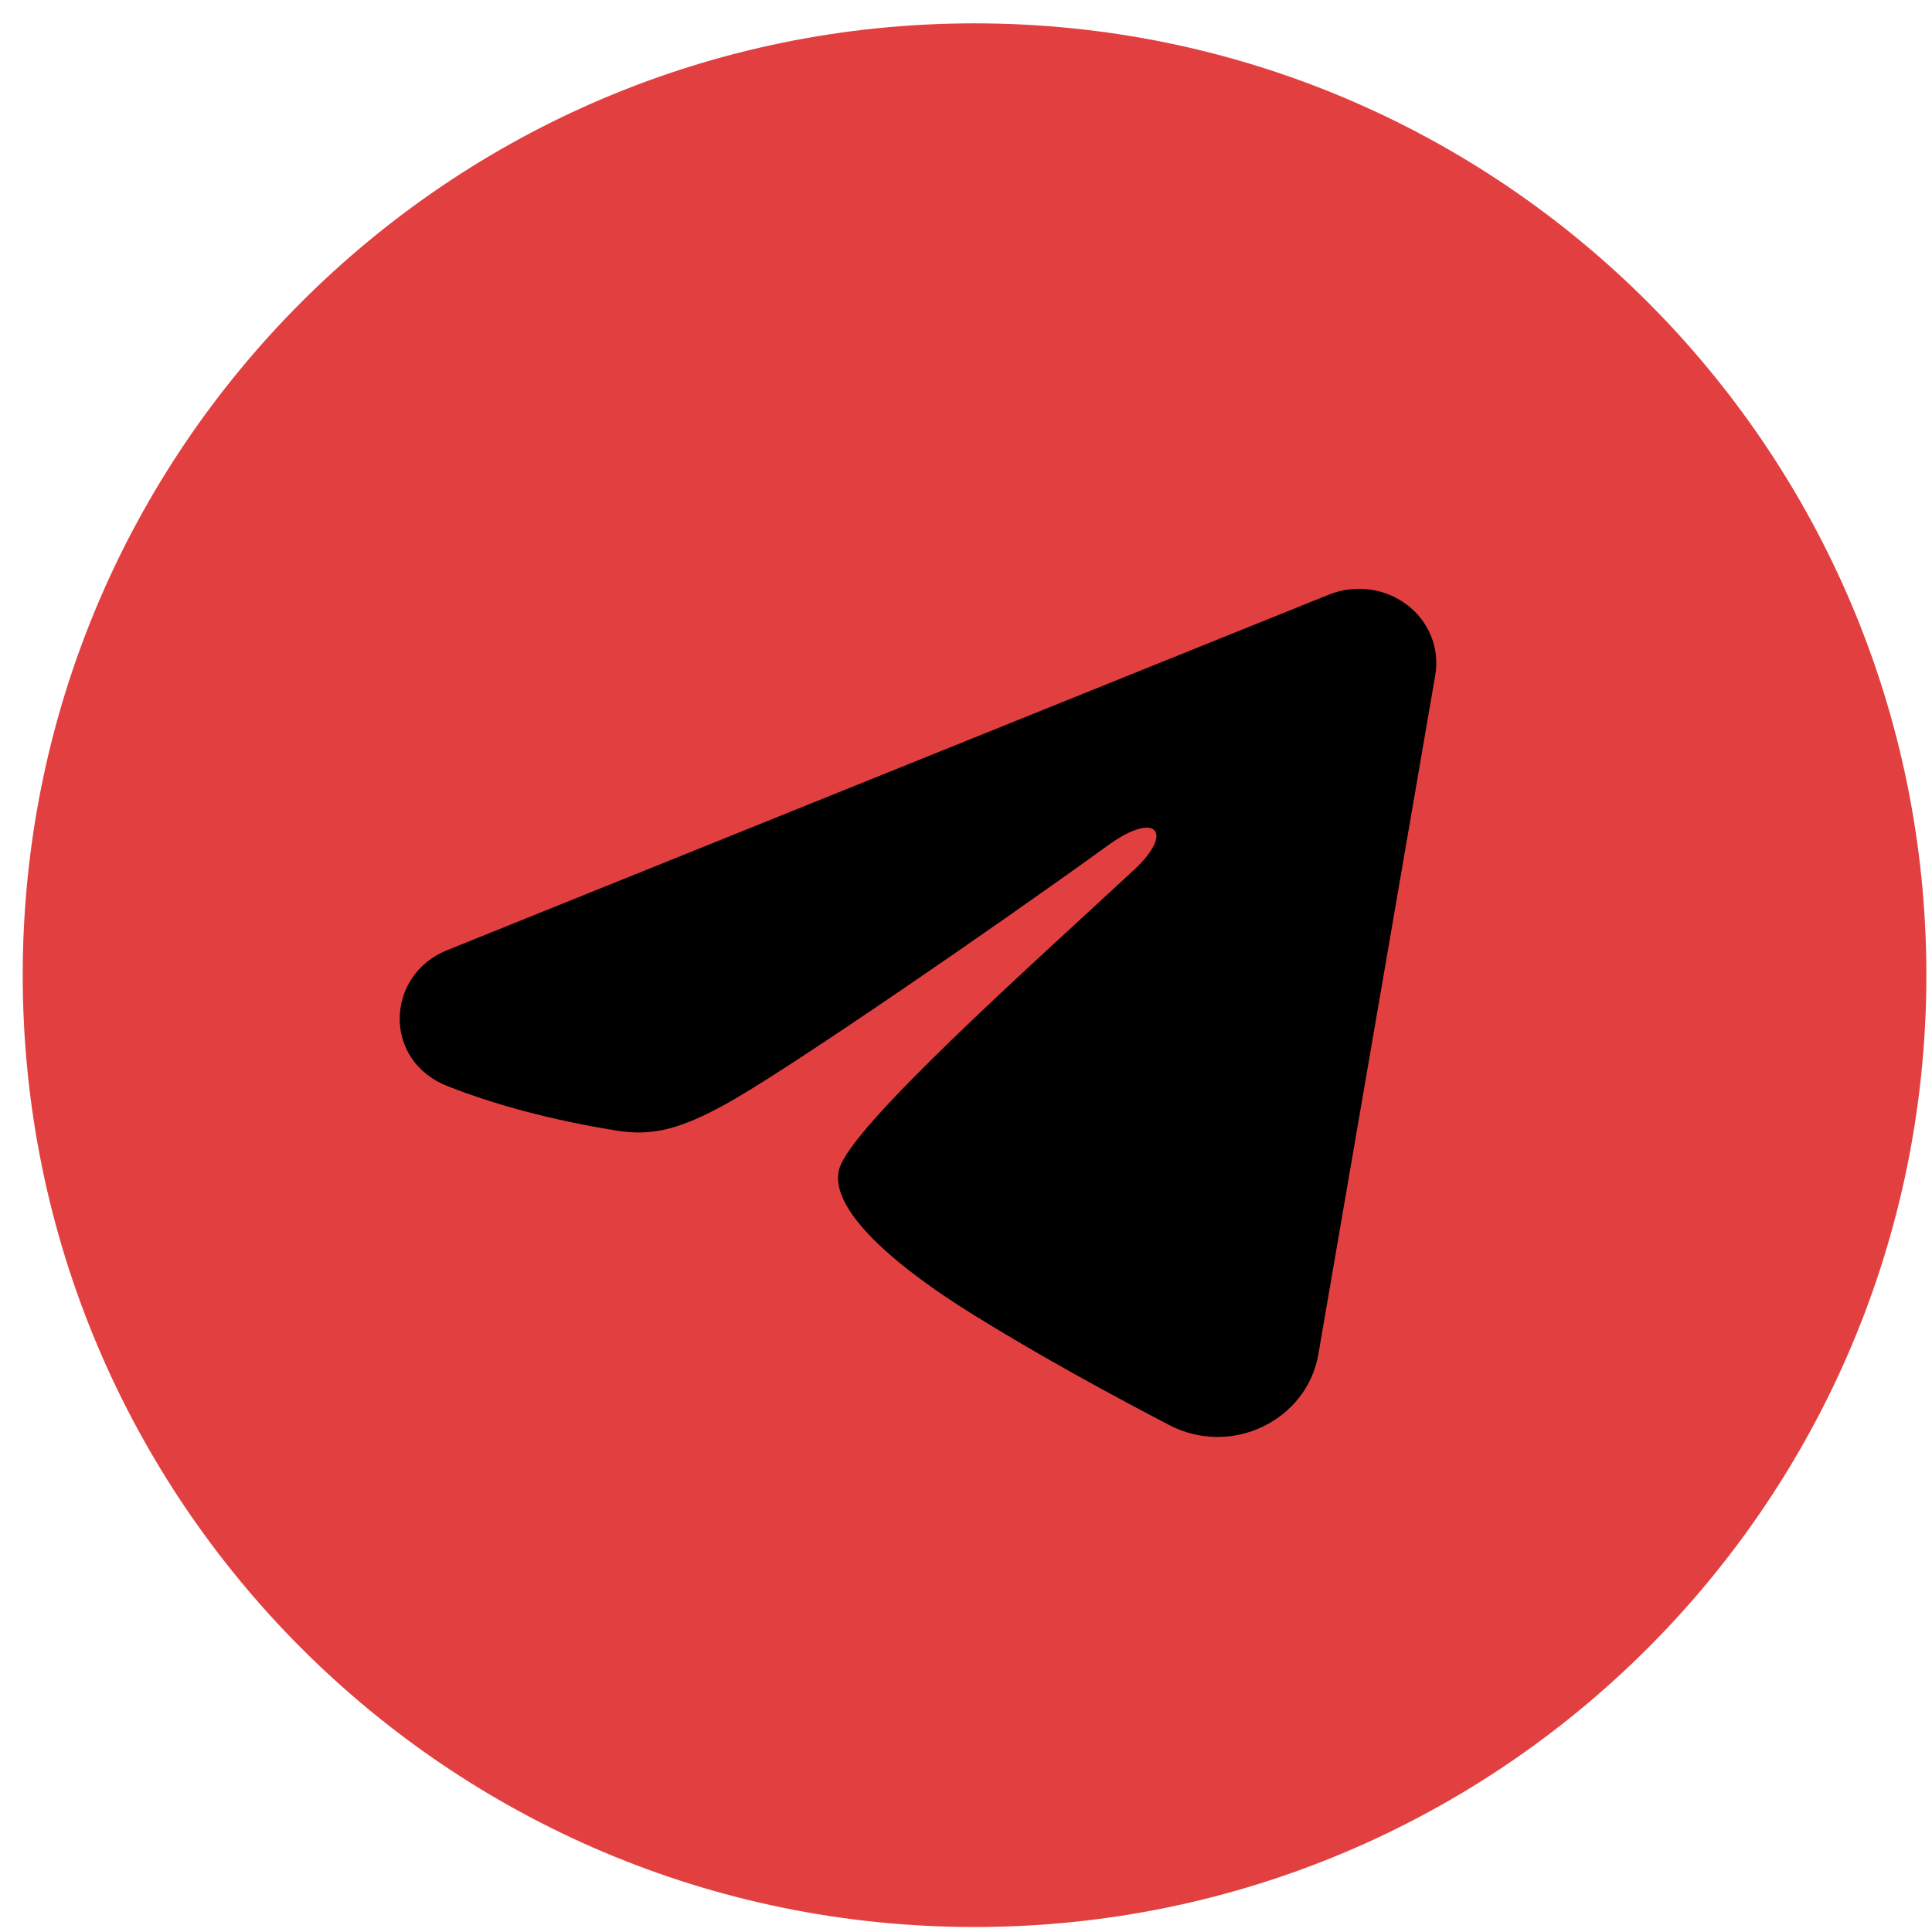 <svg width="58" height="58" viewBox="0 0 58 58" fill="none" xmlns="http://www.w3.org/2000/svg">
<path d="M57.831 29.275C57.831 45.062 45.043 57.85 29.256 57.85C13.47 57.85 0.682 45.062 0.682 29.275C0.682 13.489 13.47 0.701 29.256 0.701C45.043 0.701 57.831 13.489 57.831 29.275Z" fill="#E24040"/>
<path fill-rule="evenodd" clip-rule="evenodd" d="M39.896 17.85C40.279 17.696 40.697 17.643 41.109 17.696C41.52 17.749 41.909 17.907 42.235 18.154C42.561 18.4 42.812 18.725 42.962 19.096C43.112 19.467 43.156 19.869 43.089 20.261L39.577 40.662C39.236 42.63 36.982 43.759 35.098 42.779C33.521 41.959 31.18 40.695 29.074 39.377C28.021 38.717 24.796 36.603 25.193 35.1C25.533 33.814 30.953 28.983 34.049 26.11C35.265 24.982 34.711 24.331 33.275 25.369C29.711 27.946 23.988 31.866 22.096 32.969C20.427 33.942 19.556 34.108 18.516 33.942C16.618 33.639 14.857 33.17 13.42 32.6C11.479 31.828 11.573 29.272 13.419 28.527L39.896 17.85Z" fill="black"/>
</svg>
